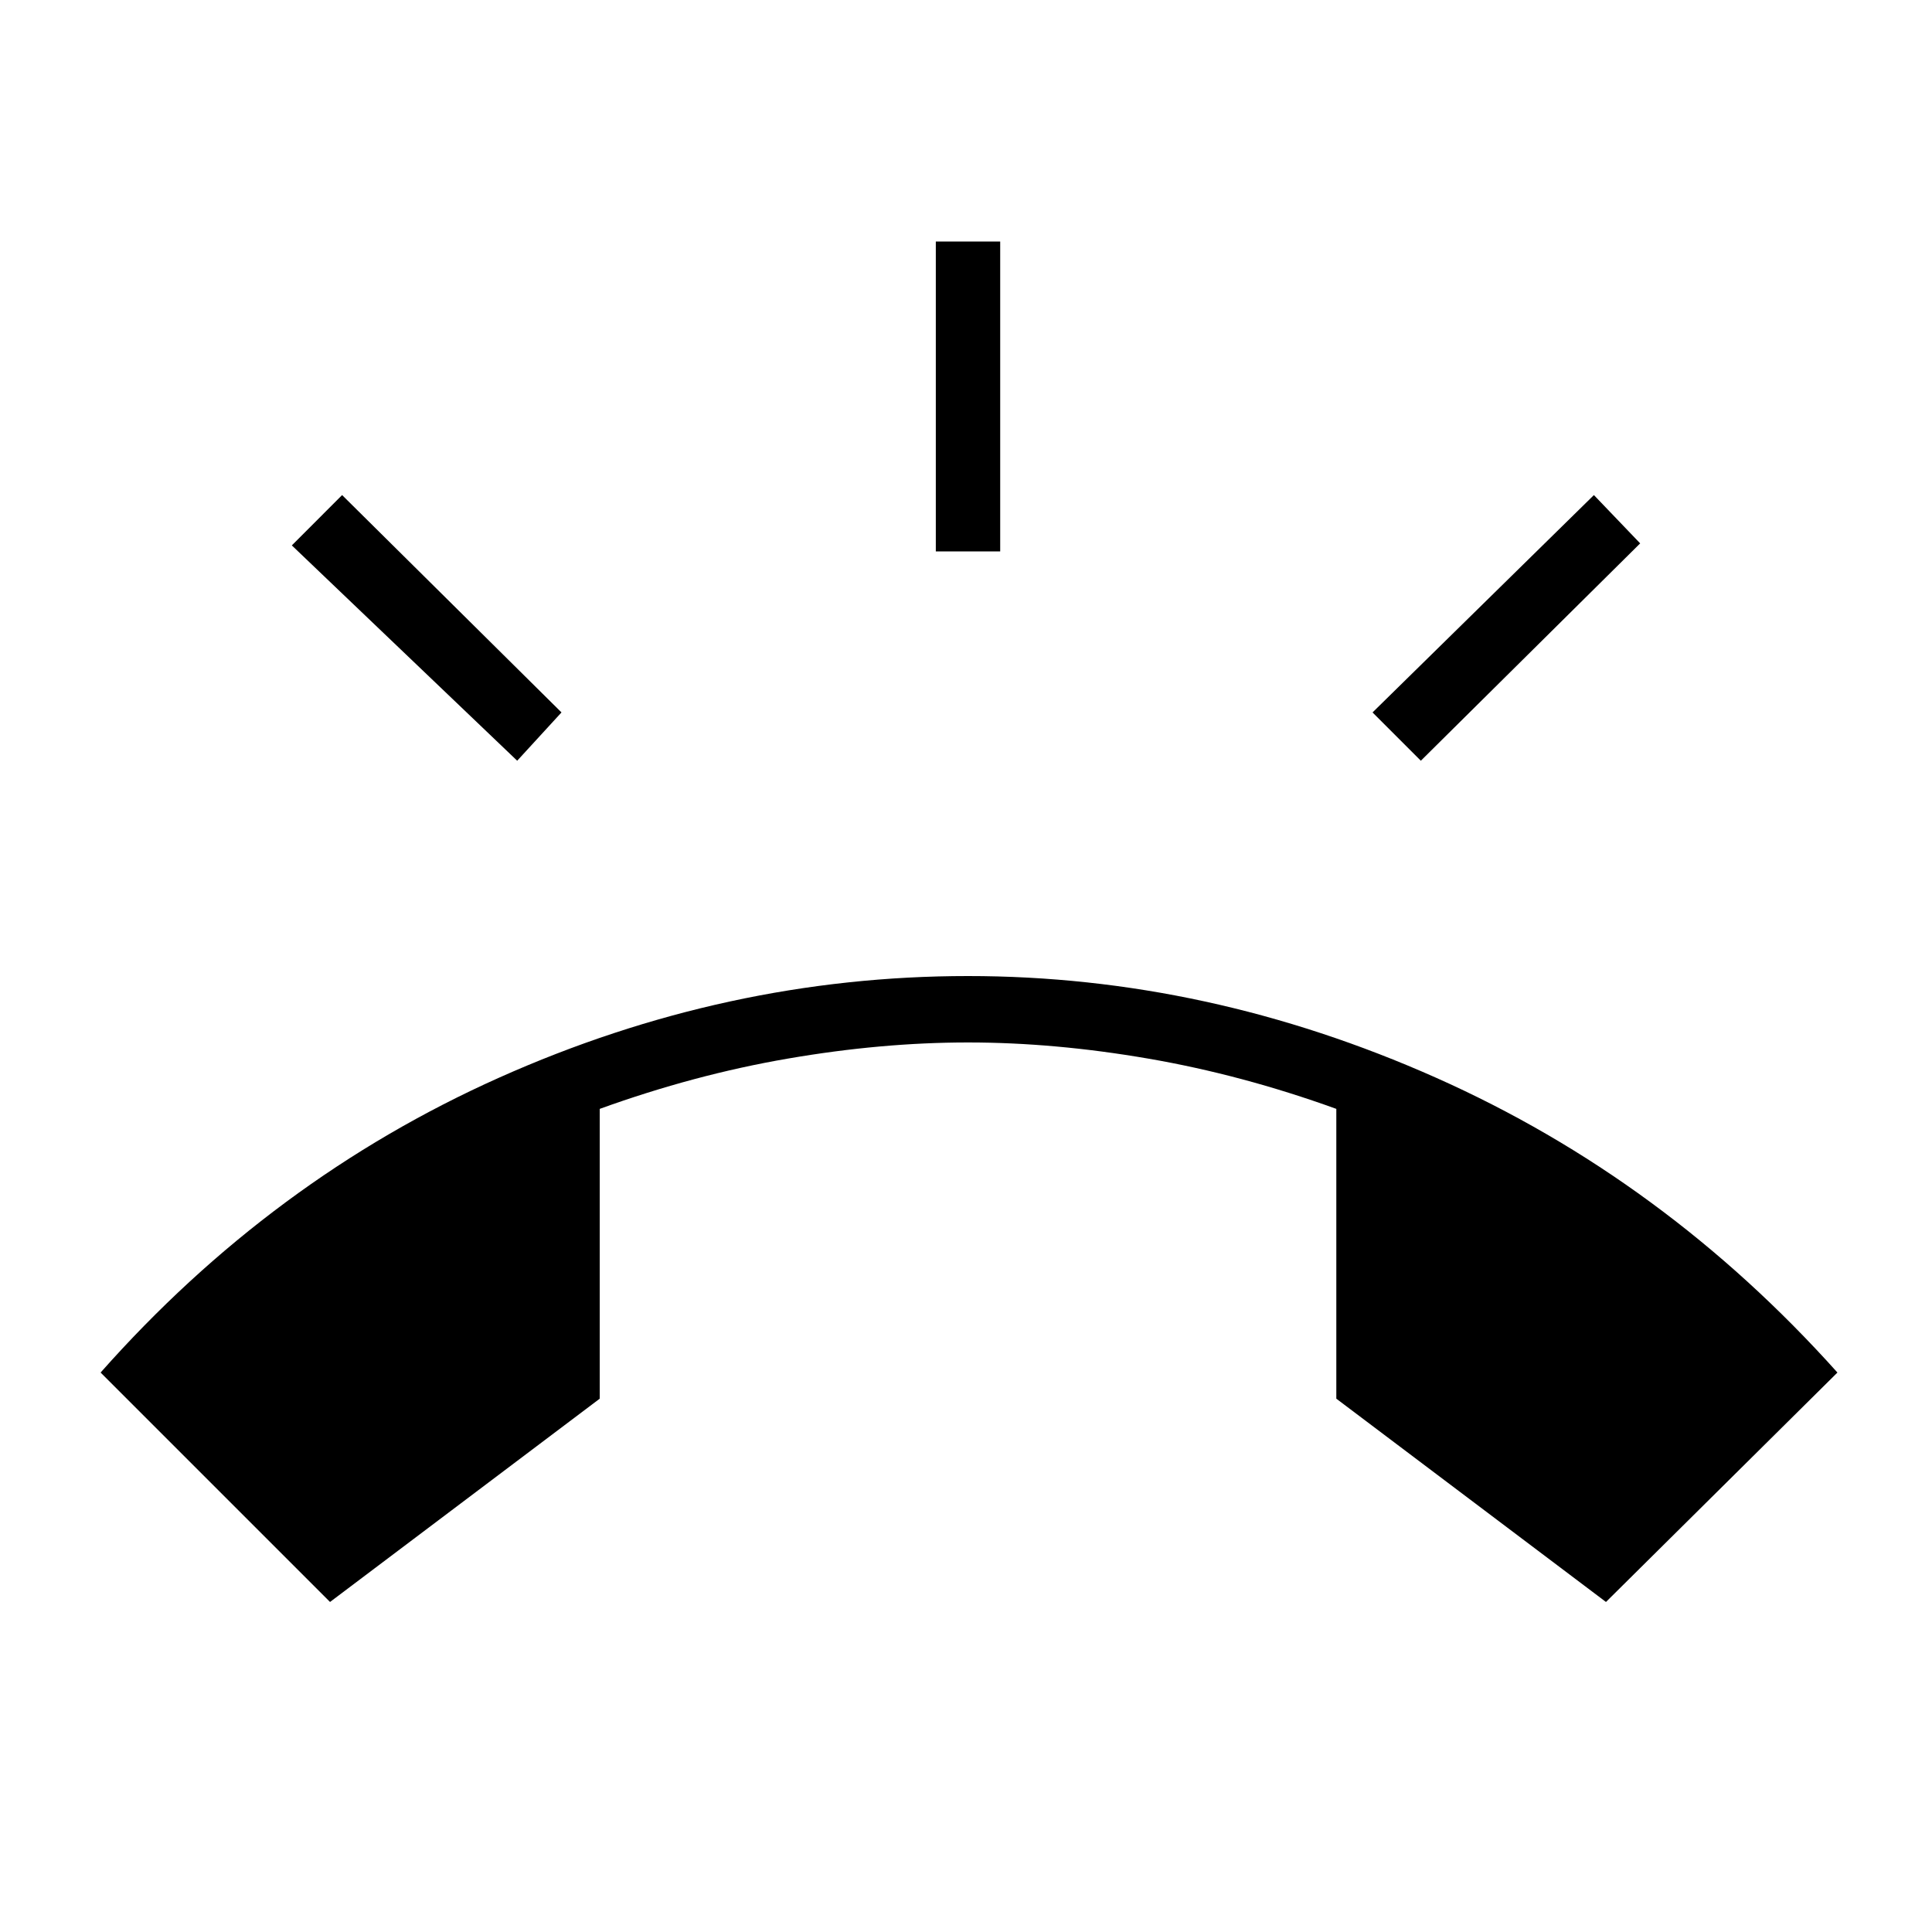 <svg xmlns="http://www.w3.org/2000/svg" height="40" width="40"><path d="m6.833 33.167-4.75-4.75q3.542-4 8.25-6.105 4.709-2.104 9.709-2.104 4.958 0 9.687 2.104 4.729 2.105 8.313 6.105l-4.792 4.75-5.583-4.209v-6q-1.959-.708-3.896-1.041-1.938-.334-3.729-.334-1.792 0-3.73.334-1.937.333-3.895 1.041v6Zm12.542-21.75V5h1.333v6.417Zm10.042 4.333-1-1L33 10.25l.958 1Zm-18.709 0-4.666-4.458 1.041-1.042 4.542 4.5Z"/></svg>